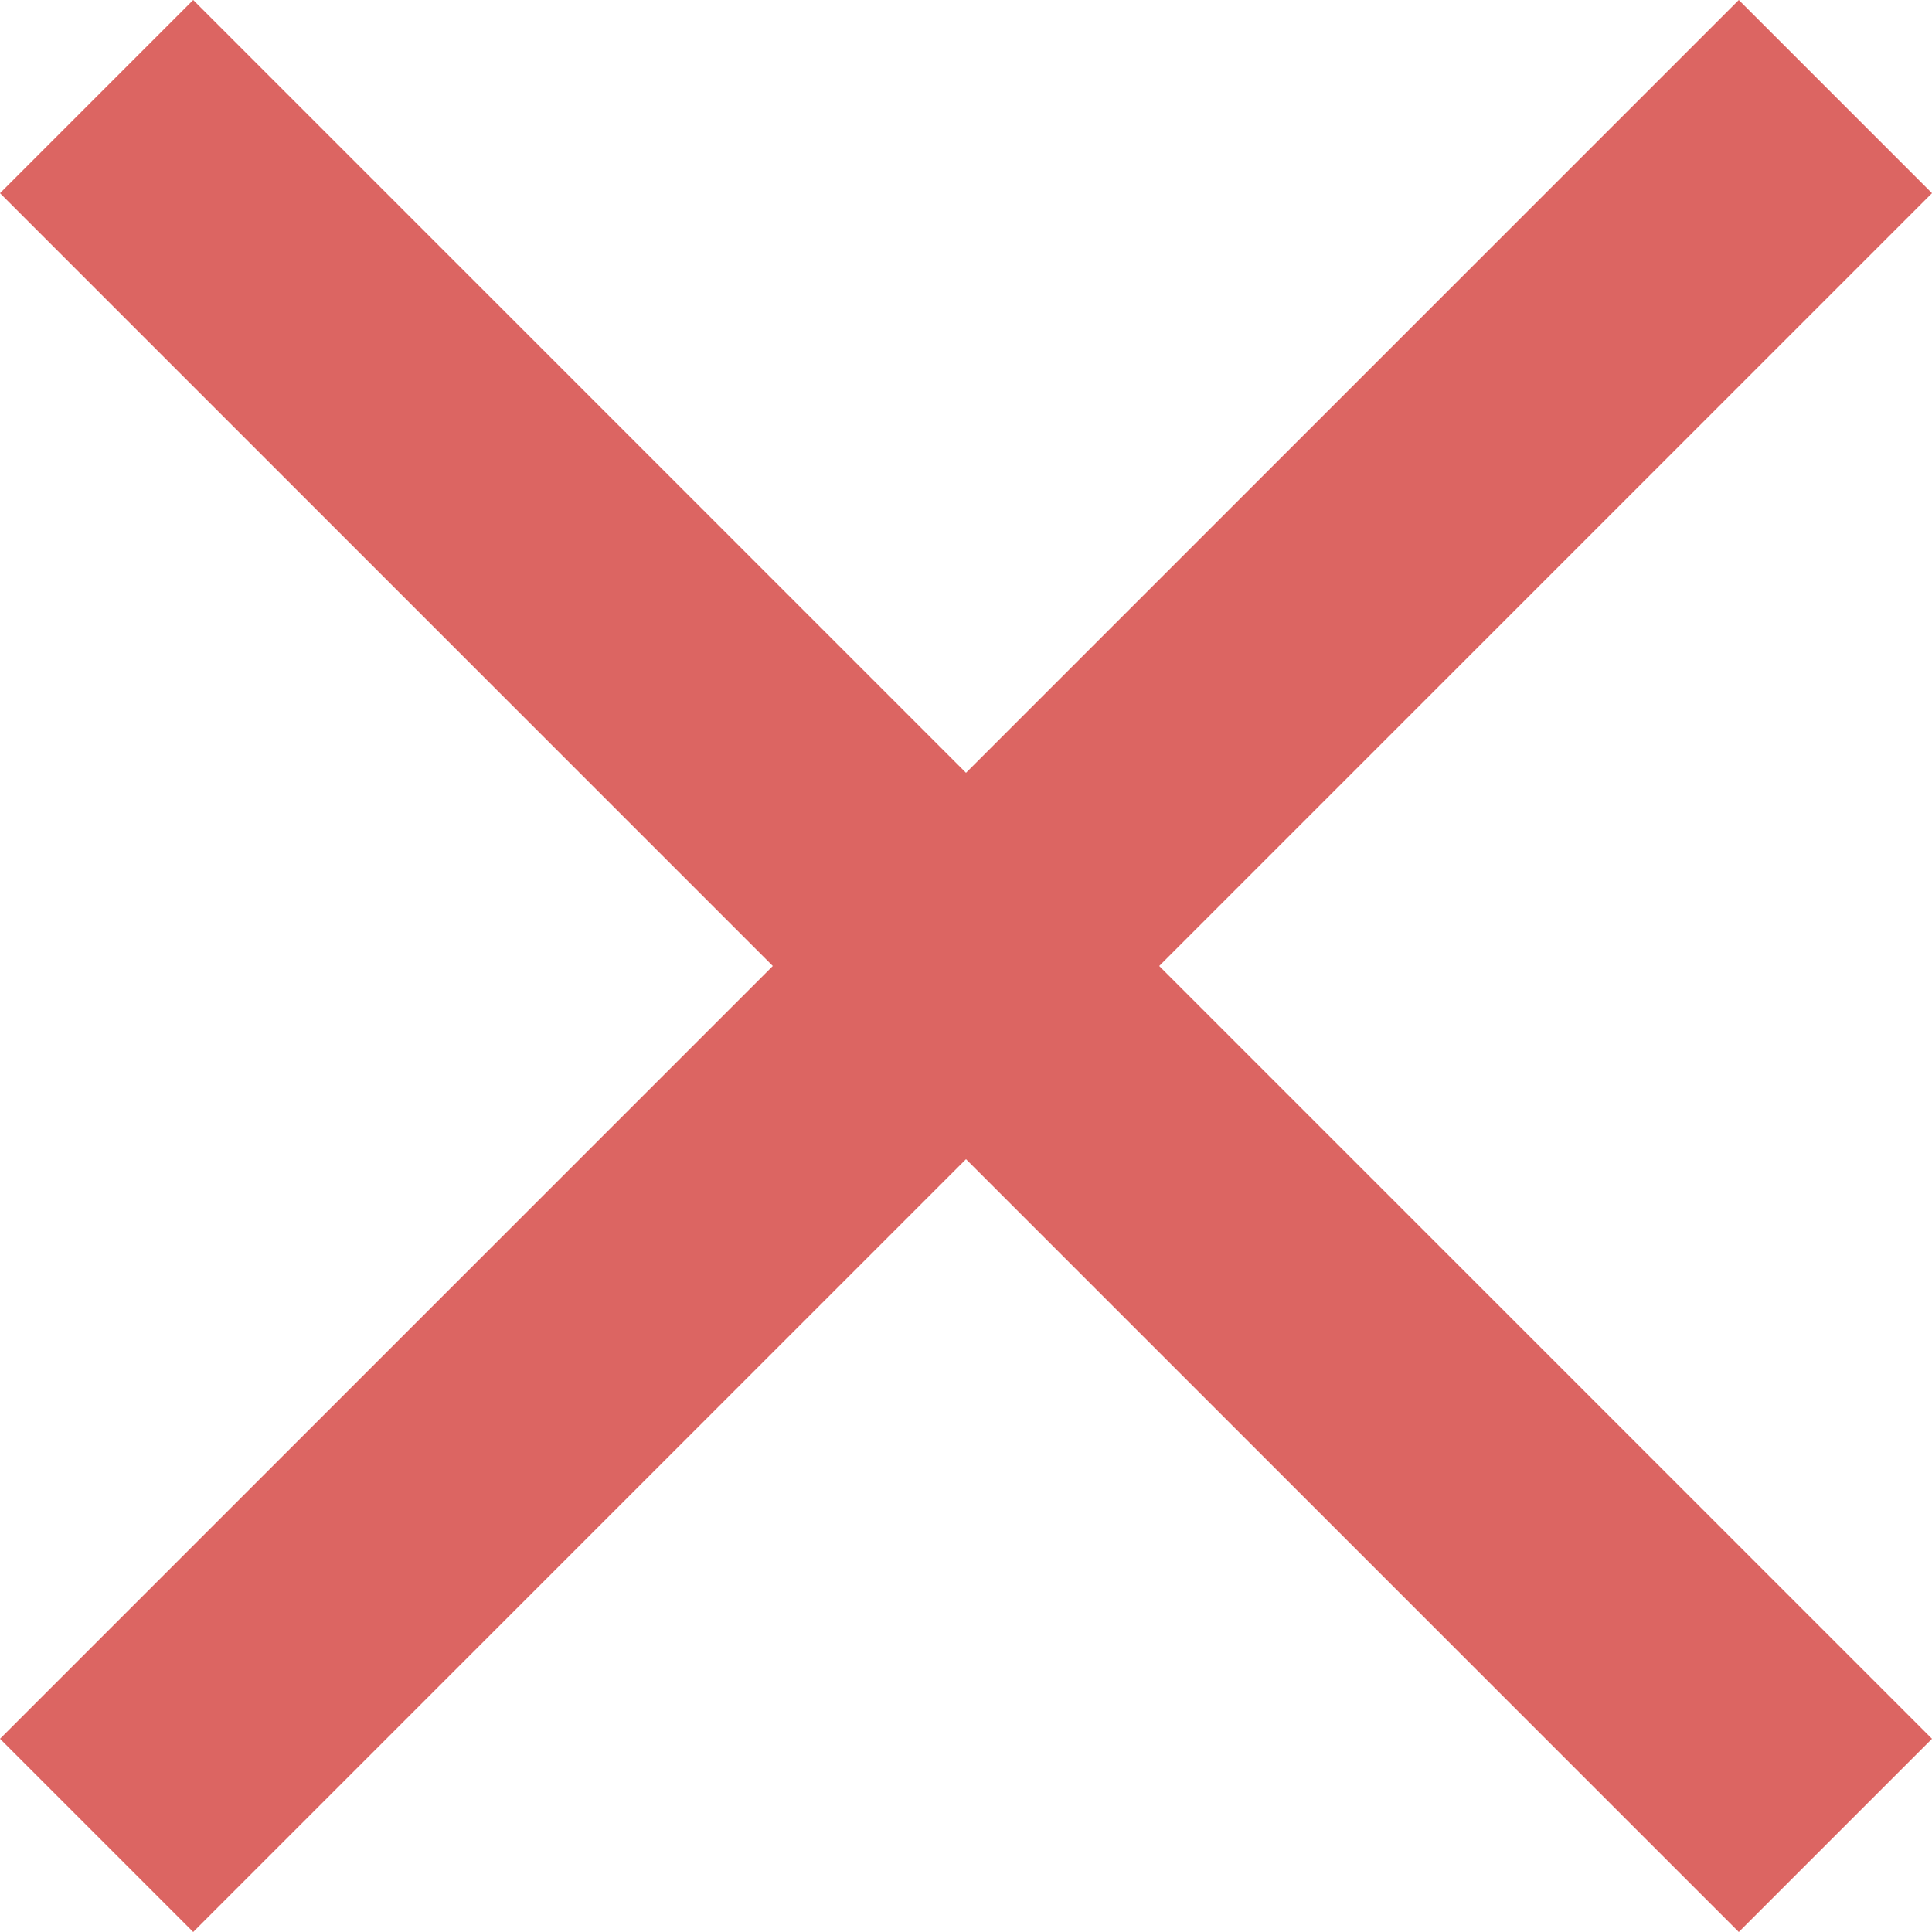 <svg width="13" height="13" viewBox="0 0 13 13" fill="none" xmlns="http://www.w3.org/2000/svg">
<g clip-path="url(#clip0_33_136)">
<path d="M13 1.3L11.7 0L6.5 5.2L1.3 0L0 1.3L5.2 6.5L0 11.7L1.3 13L6.5 7.8L11.7 13L13 11.7L7.8 6.5L13 1.3Z" fill="#DC6562"/>
</g>
<defs>
<clipPath id="clip0_33_136">
<rect width="13" height="13" fill="white"/>
</clipPath>
</defs>
</svg>
